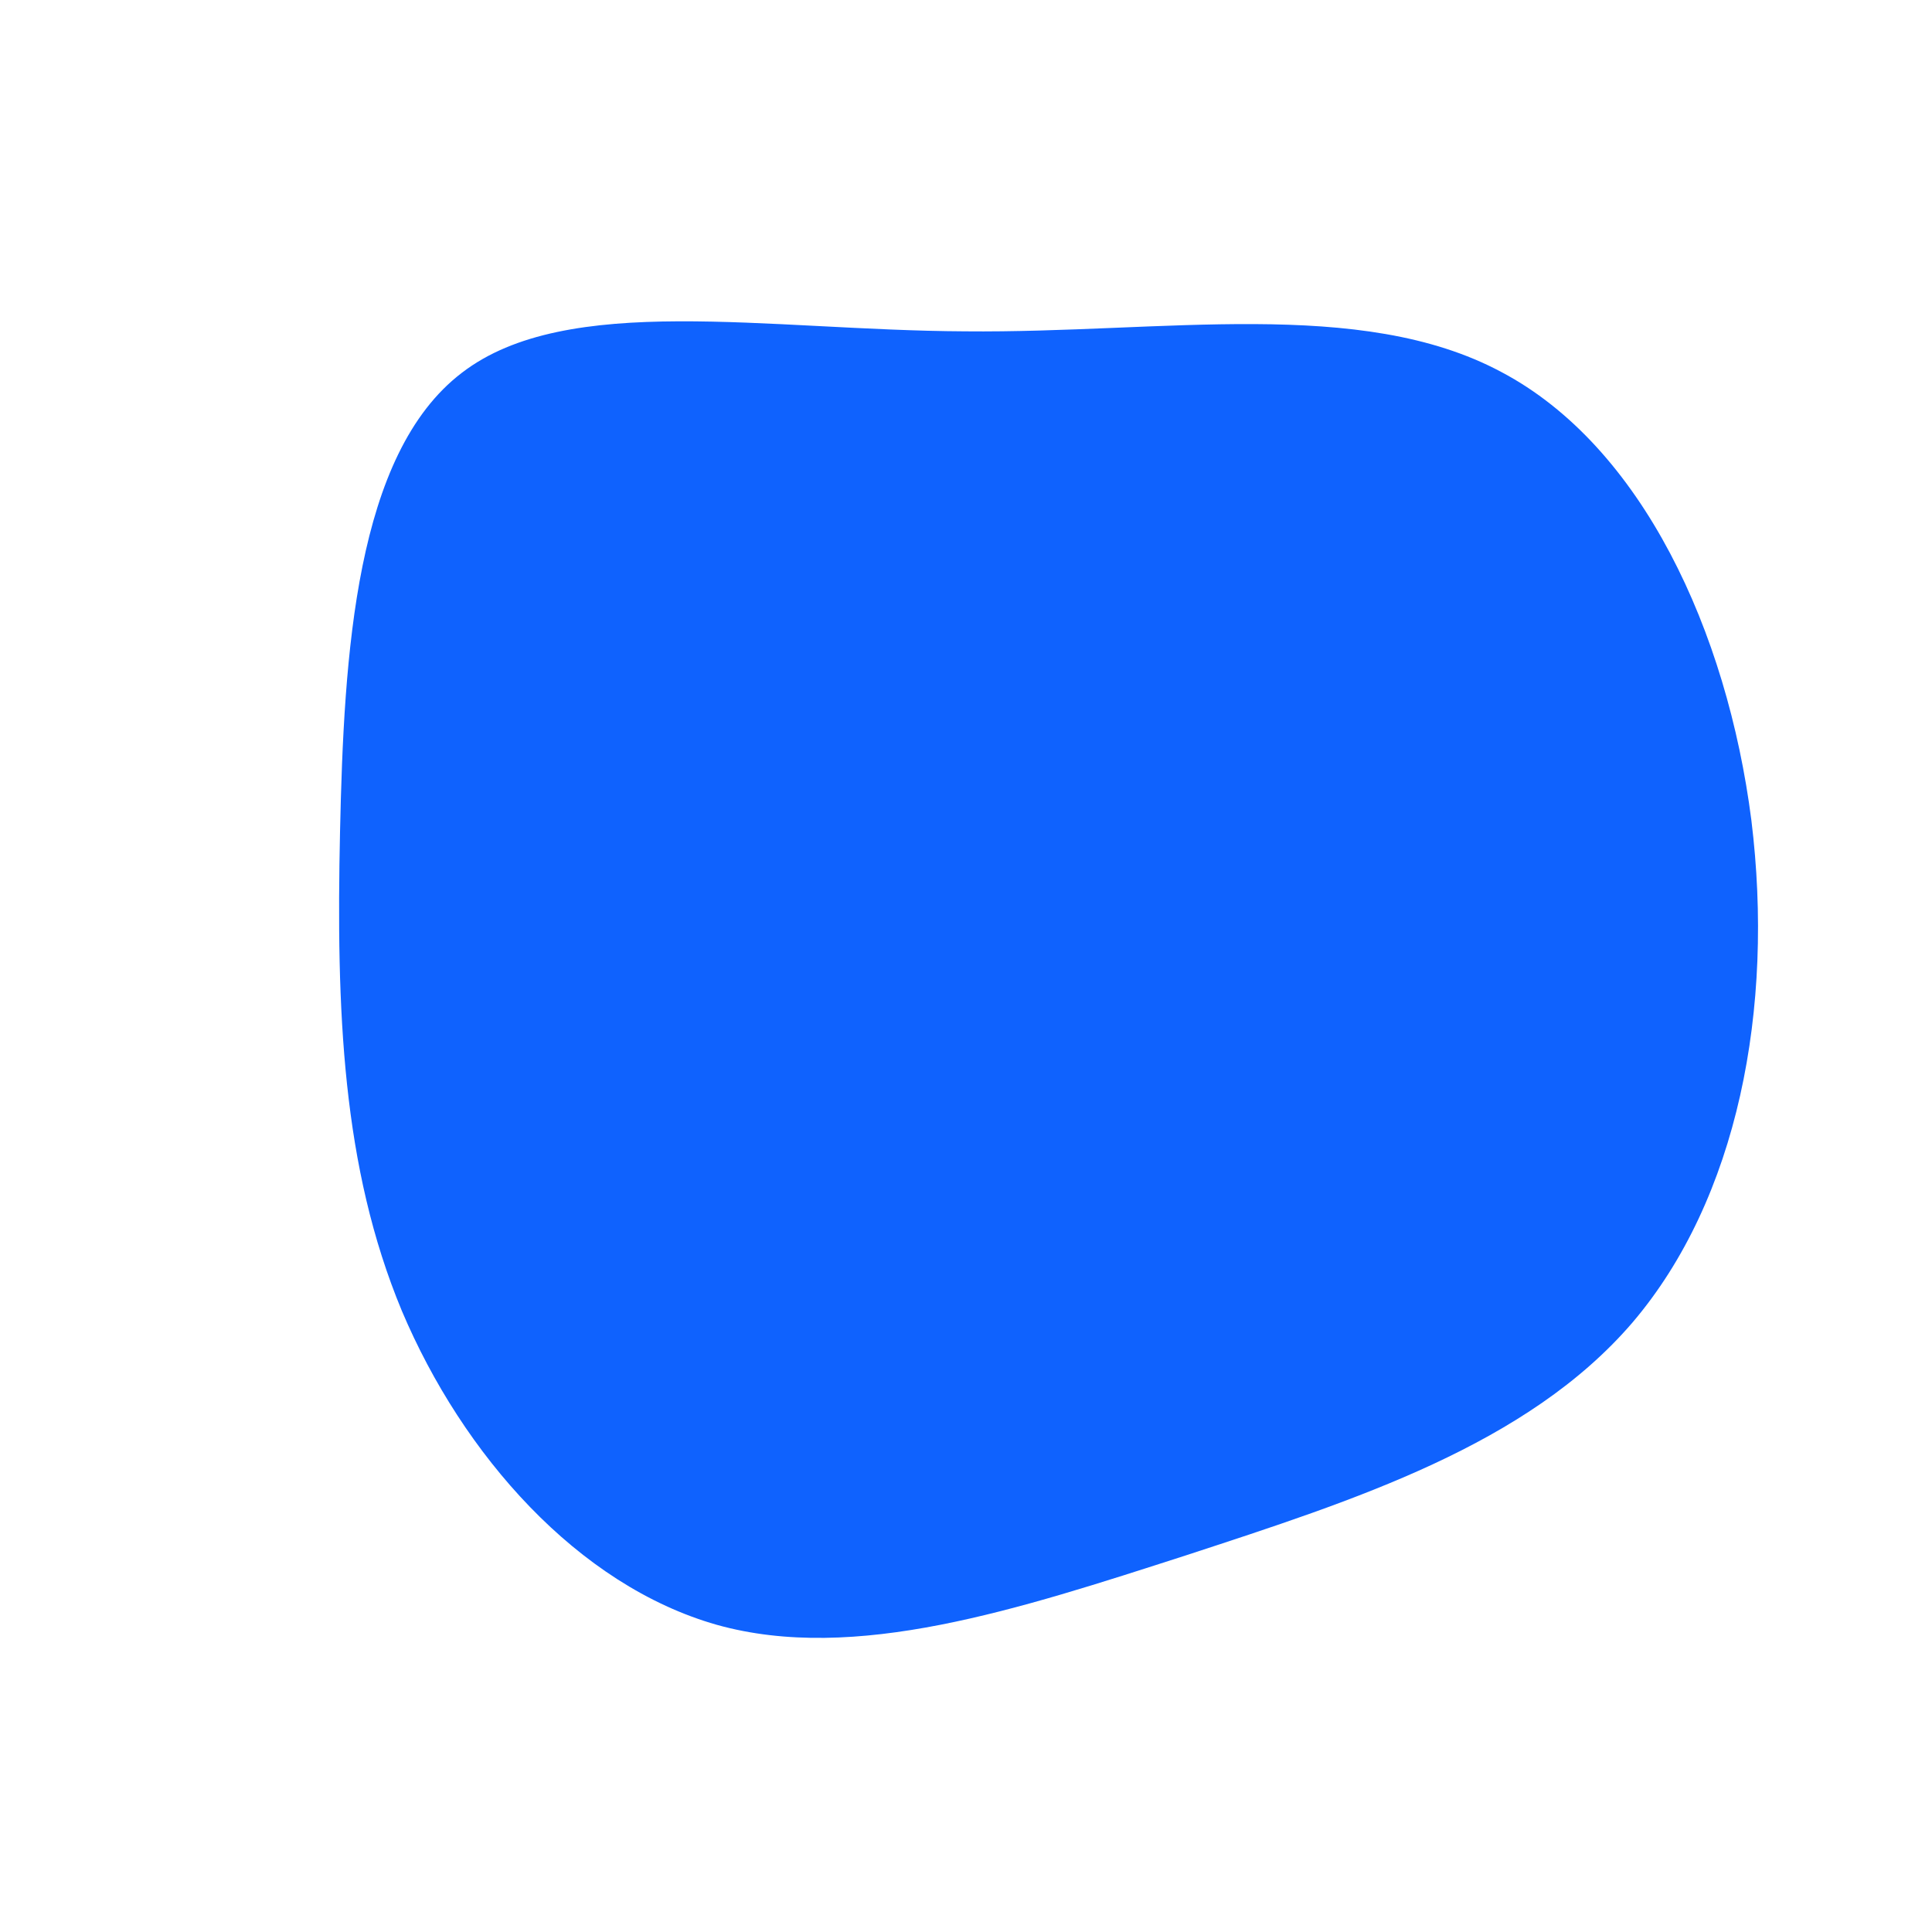 <svg viewBox="0 0 200 200" xmlns="http://www.w3.org/2000/svg">
  <path fill="#0F62FE" d="M55.4,-61.5C70,-53.8,78.8,-34.6,81.3,-15.1C83.7,4.4,79.9,24.1,69,36.9C58.1,49.6,40.2,55.3,22.8,61C5.4,66.6,-11.5,72.2,-25.8,68.2C-40.2,64.1,-52.1,50.6,-58.4,35.7C-64.6,20.8,-65.2,4.6,-64.8,-13.9C-64.4,-32.3,-63.2,-53,-52.2,-61.4C-41.3,-69.8,-20.6,-65.8,-0.1,-65.7C20.4,-65.5,40.8,-69.3,55.4,-61.5Z" transform="translate(100 100)" />
</svg>
